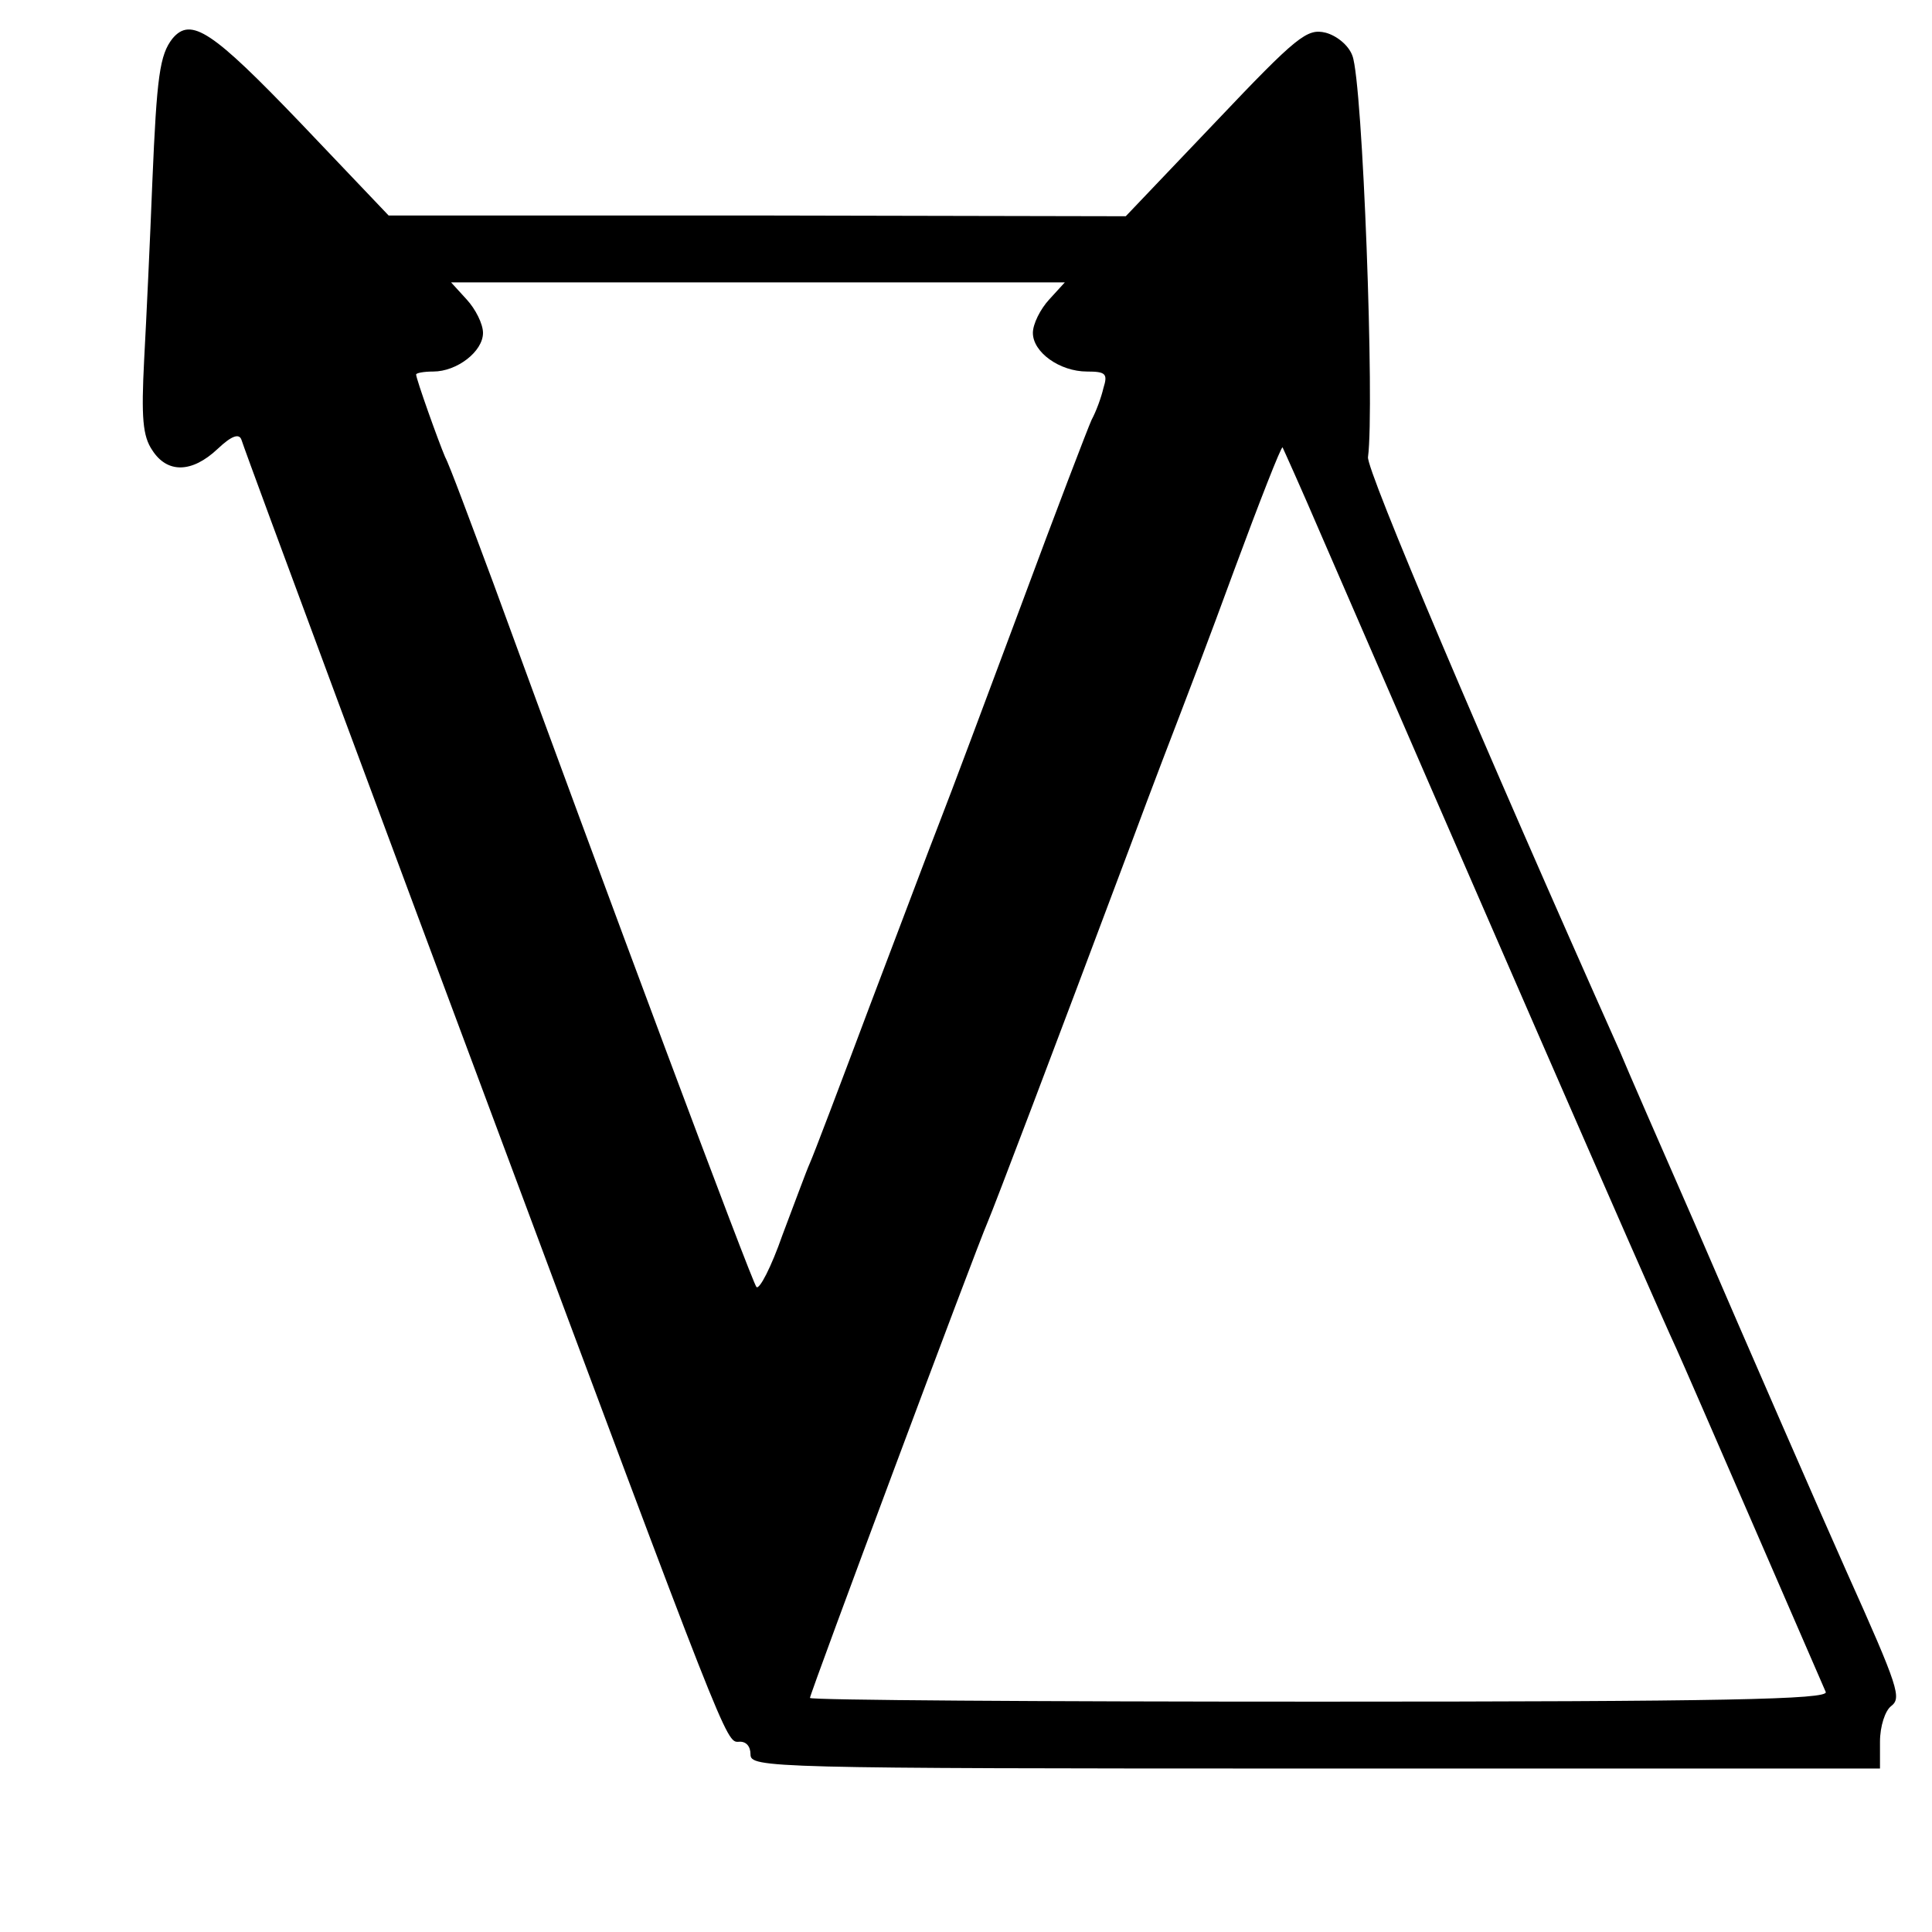 <?xml version="1.0" standalone="no"?>
<!DOCTYPE svg PUBLIC "-//W3C//DTD SVG 20010904//EN"
 "http://www.w3.org/TR/2001/REC-SVG-20010904/DTD/svg10.dtd">
<svg version="1.0" xmlns="http://www.w3.org/2000/svg"
 width="260pt" height="260pt" viewBox="0 0 260 260"
 preserveAspectRatio="xMidYMid meet">
<g transform="translate(0,260) scale(0.1,-0.1)"
fill="#000000" stroke="none">
<path d="M232 2548 c-17 -22 -21 -50 -27 -193 -3 -77 -8 -184 -11 -239 -4 -78
-2 -103 11 -122 20 -31 53 -31 88 2 19 18 29 21 32 12 8 -25 224 -606 335
-903 317 -850 317 -850 334 -849 10 1 16 -6 16 -17 0 -18 22 -19 760 -19 l760
0 0 36 c0 21 7 42 15 48 14 11 11 23 -60 181 -33 74 -130 296 -205 470 -46
105 -91 208 -100 230 -183 410 -342 784 -339 800 9 67 -7 504 -21 540 -5 14
-21 27 -36 31 -25 6 -38 -4 -148 -120 l-121 -127 -496 1 -496 0 -119 125
c-118 123 -147 143 -172 113z m1180 -351 c-12 -13 -22 -33 -22 -45 0 -26 36
-52 73 -52 25 0 28 -3 22 -22 -3 -13 -10 -32 -16 -43 -5 -11 -48 -123 -95
-250 -47 -126 -96 -257 -109 -290 -13 -33 -55 -145 -95 -250 -39 -104 -75
-199 -80 -210 -5 -11 -21 -55 -37 -97 -15 -43 -31 -74 -35 -70 -6 6 -205 539
-354 947 -31 83 -59 159 -65 170 -9 21 -39 105 -39 111 0 2 10 4 23 4 32 0 67
27 67 52 0 12 -10 32 -22 45 l-21 23 413 0 413 0 -21 -23z m366 -317 c176
-406 445 -1024 478 -1095 12 -26 187 -430 201 -462 4 -10 -136 -13 -681 -13
-377 0 -686 2 -686 5 0 6 224 606 239 640 9 21 88 229 190 501 33 89 65 172
70 185 5 13 38 99 72 192 34 92 63 166 65 165 1 -2 25 -55 52 -118z"/>
</g>
</svg>
